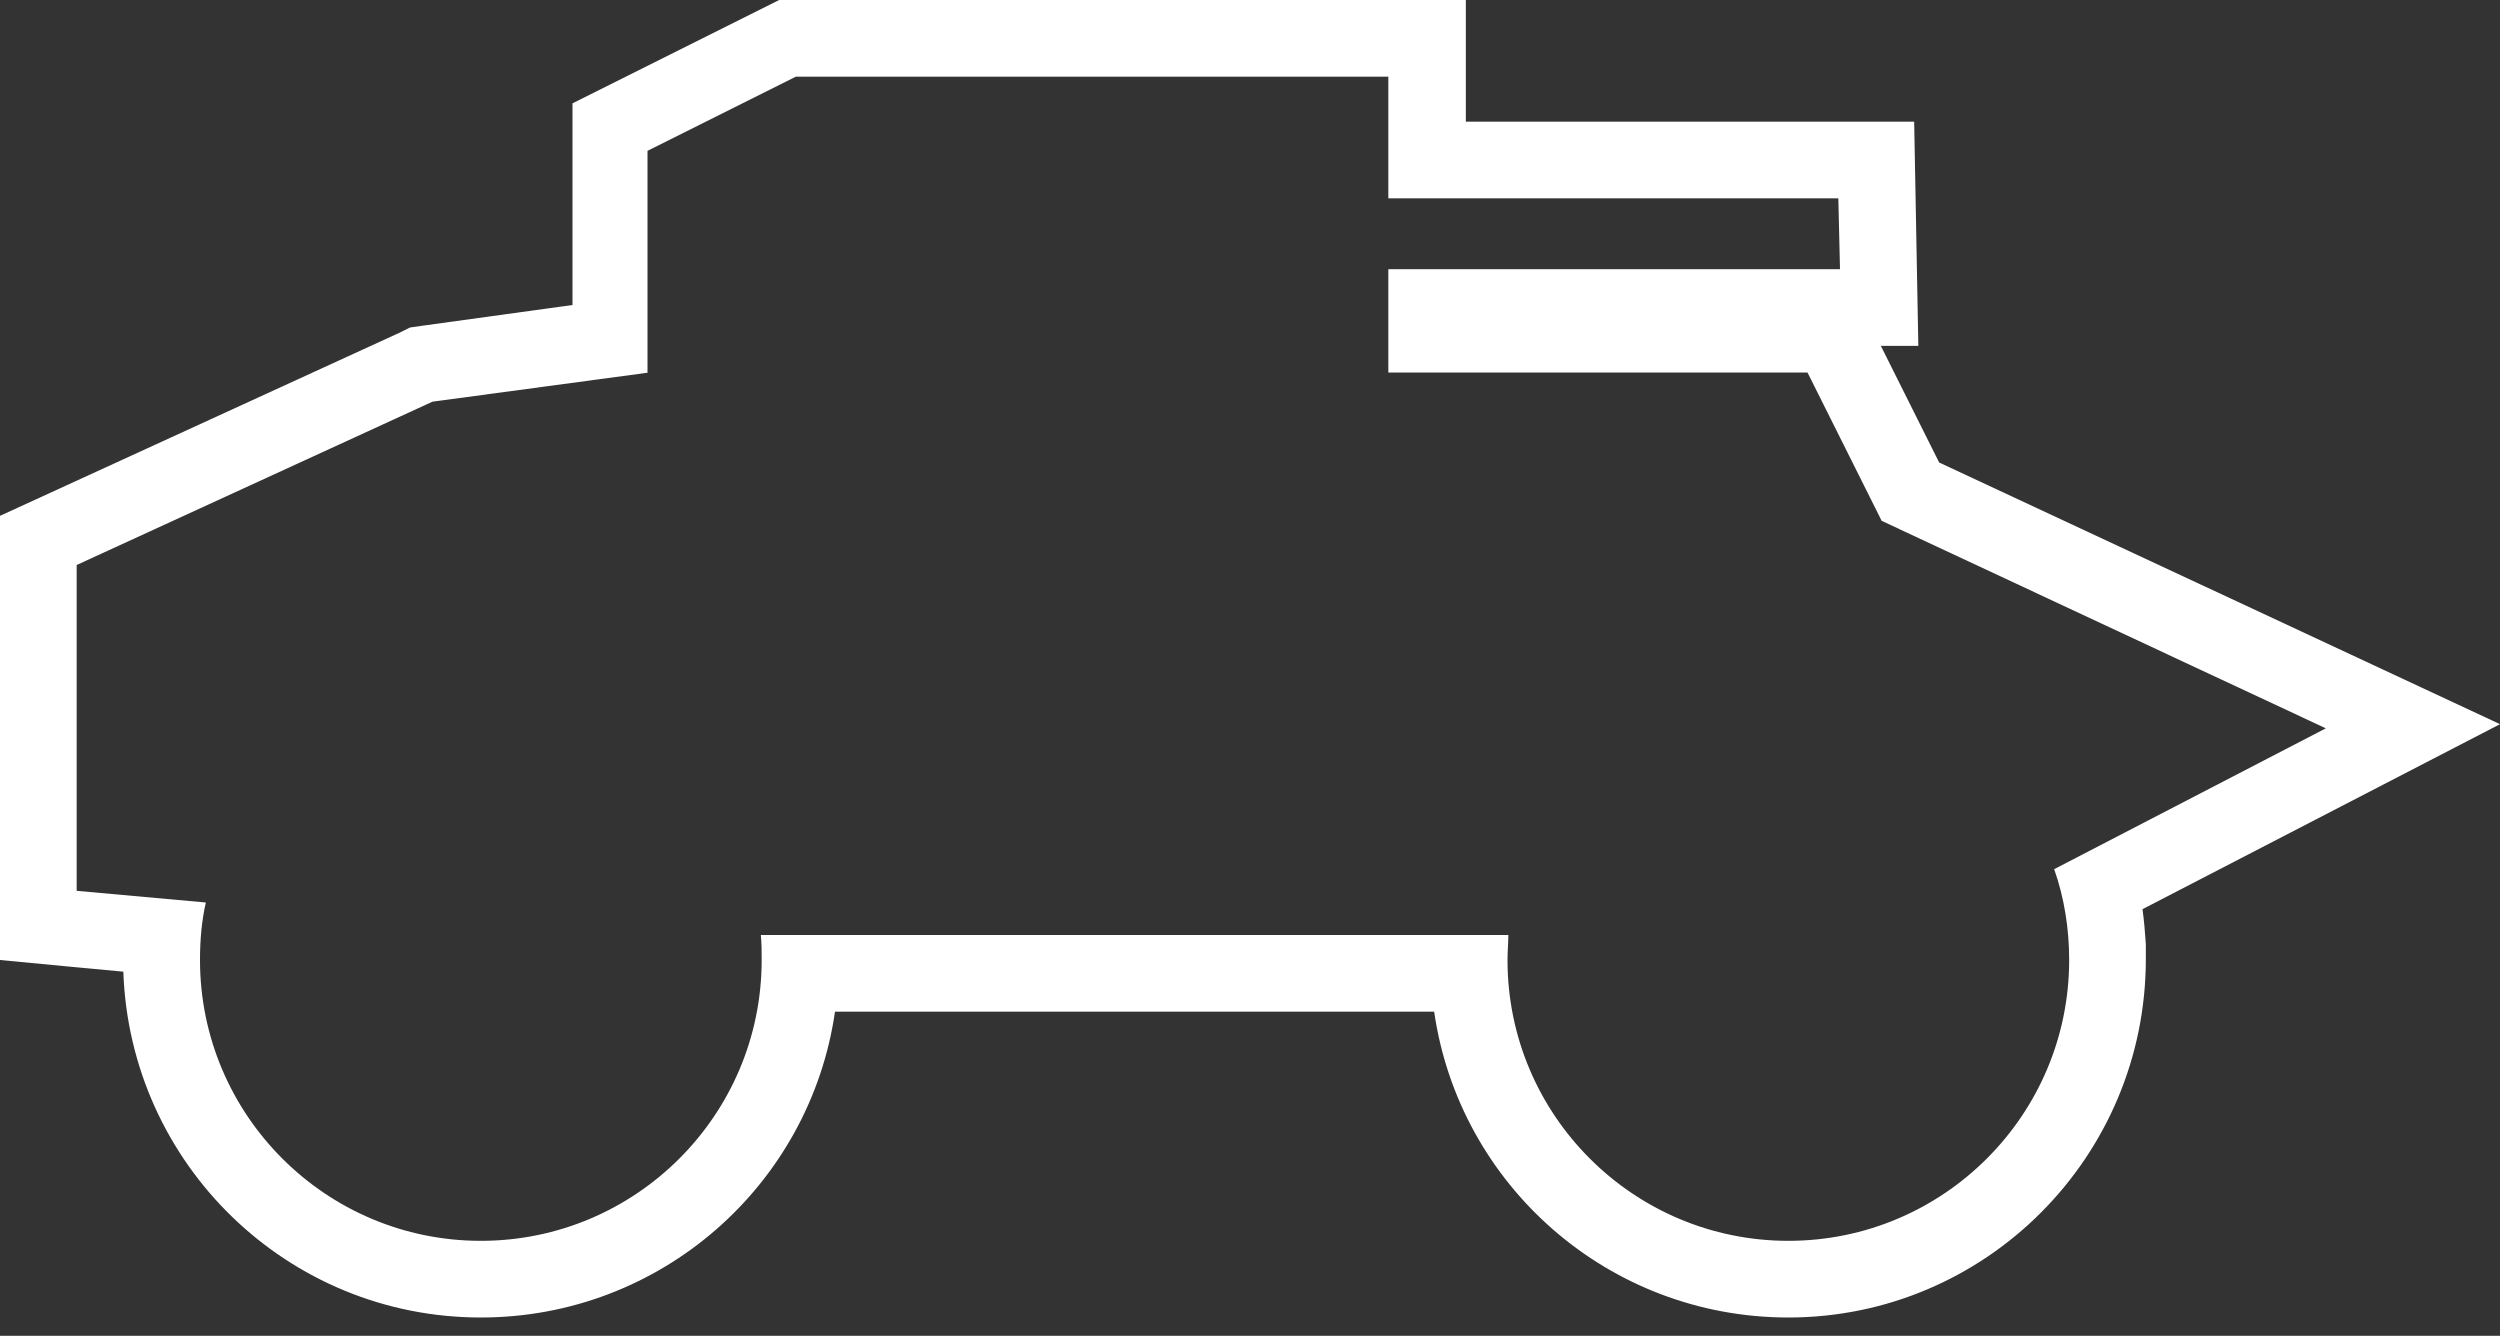 <?xml version="1.0" encoding="UTF-8"?><svg id="Layer_1" xmlns="http://www.w3.org/2000/svg" viewBox="0 0 30 16.03"><rect x="0" y="0" width="30" height="16.03" fill="#333333" stroke="none"/><defs><style>.cls-1{fill:#fff;}</style></defs><path class="cls-1" d="m0,6.19l4.8-2.2.12-.06.14-.02,1.81-.25V1.24l2.48-1.24h8.24v.92s0,.54,0,.54h5.38l.05,2.69h-.45l.7,1.4,6.73,3.14-4.29,2.22c.02.14.03.28.04.42v.18c0,2.37-1.92,4.3-4.29,4.3-2.16,0-3.95-1.59-4.25-3.67h-7.19c-.3,2.08-2.09,3.67-4.25,3.67-2.32,0-4.21-1.84-4.29-4.15l-.64-.06-.84-.08v-5.34Zm7.79-1.72l-2.6.35L.92,6.78v3.91l1.55.14c-.05.22-.07.45-.07.69,0,1.86,1.51,3.37,3.37,3.37,1.86,0,3.37-1.51,3.37-3.37,0-.1,0-.2-.01-.3h8.97c0,.1-.01.2-.01.3,0,1.86,1.51,3.37,3.37,3.37,1.86,0,3.37-1.51,3.37-3.37,0-.38-.06-.75-.18-1.09l3.26-1.69-5.33-2.49-.89-1.78h-5.03v-1.24h5.42l-.02-.85h-5.4V.92h-7.11l-1.78.89v2.66Z"/></svg>